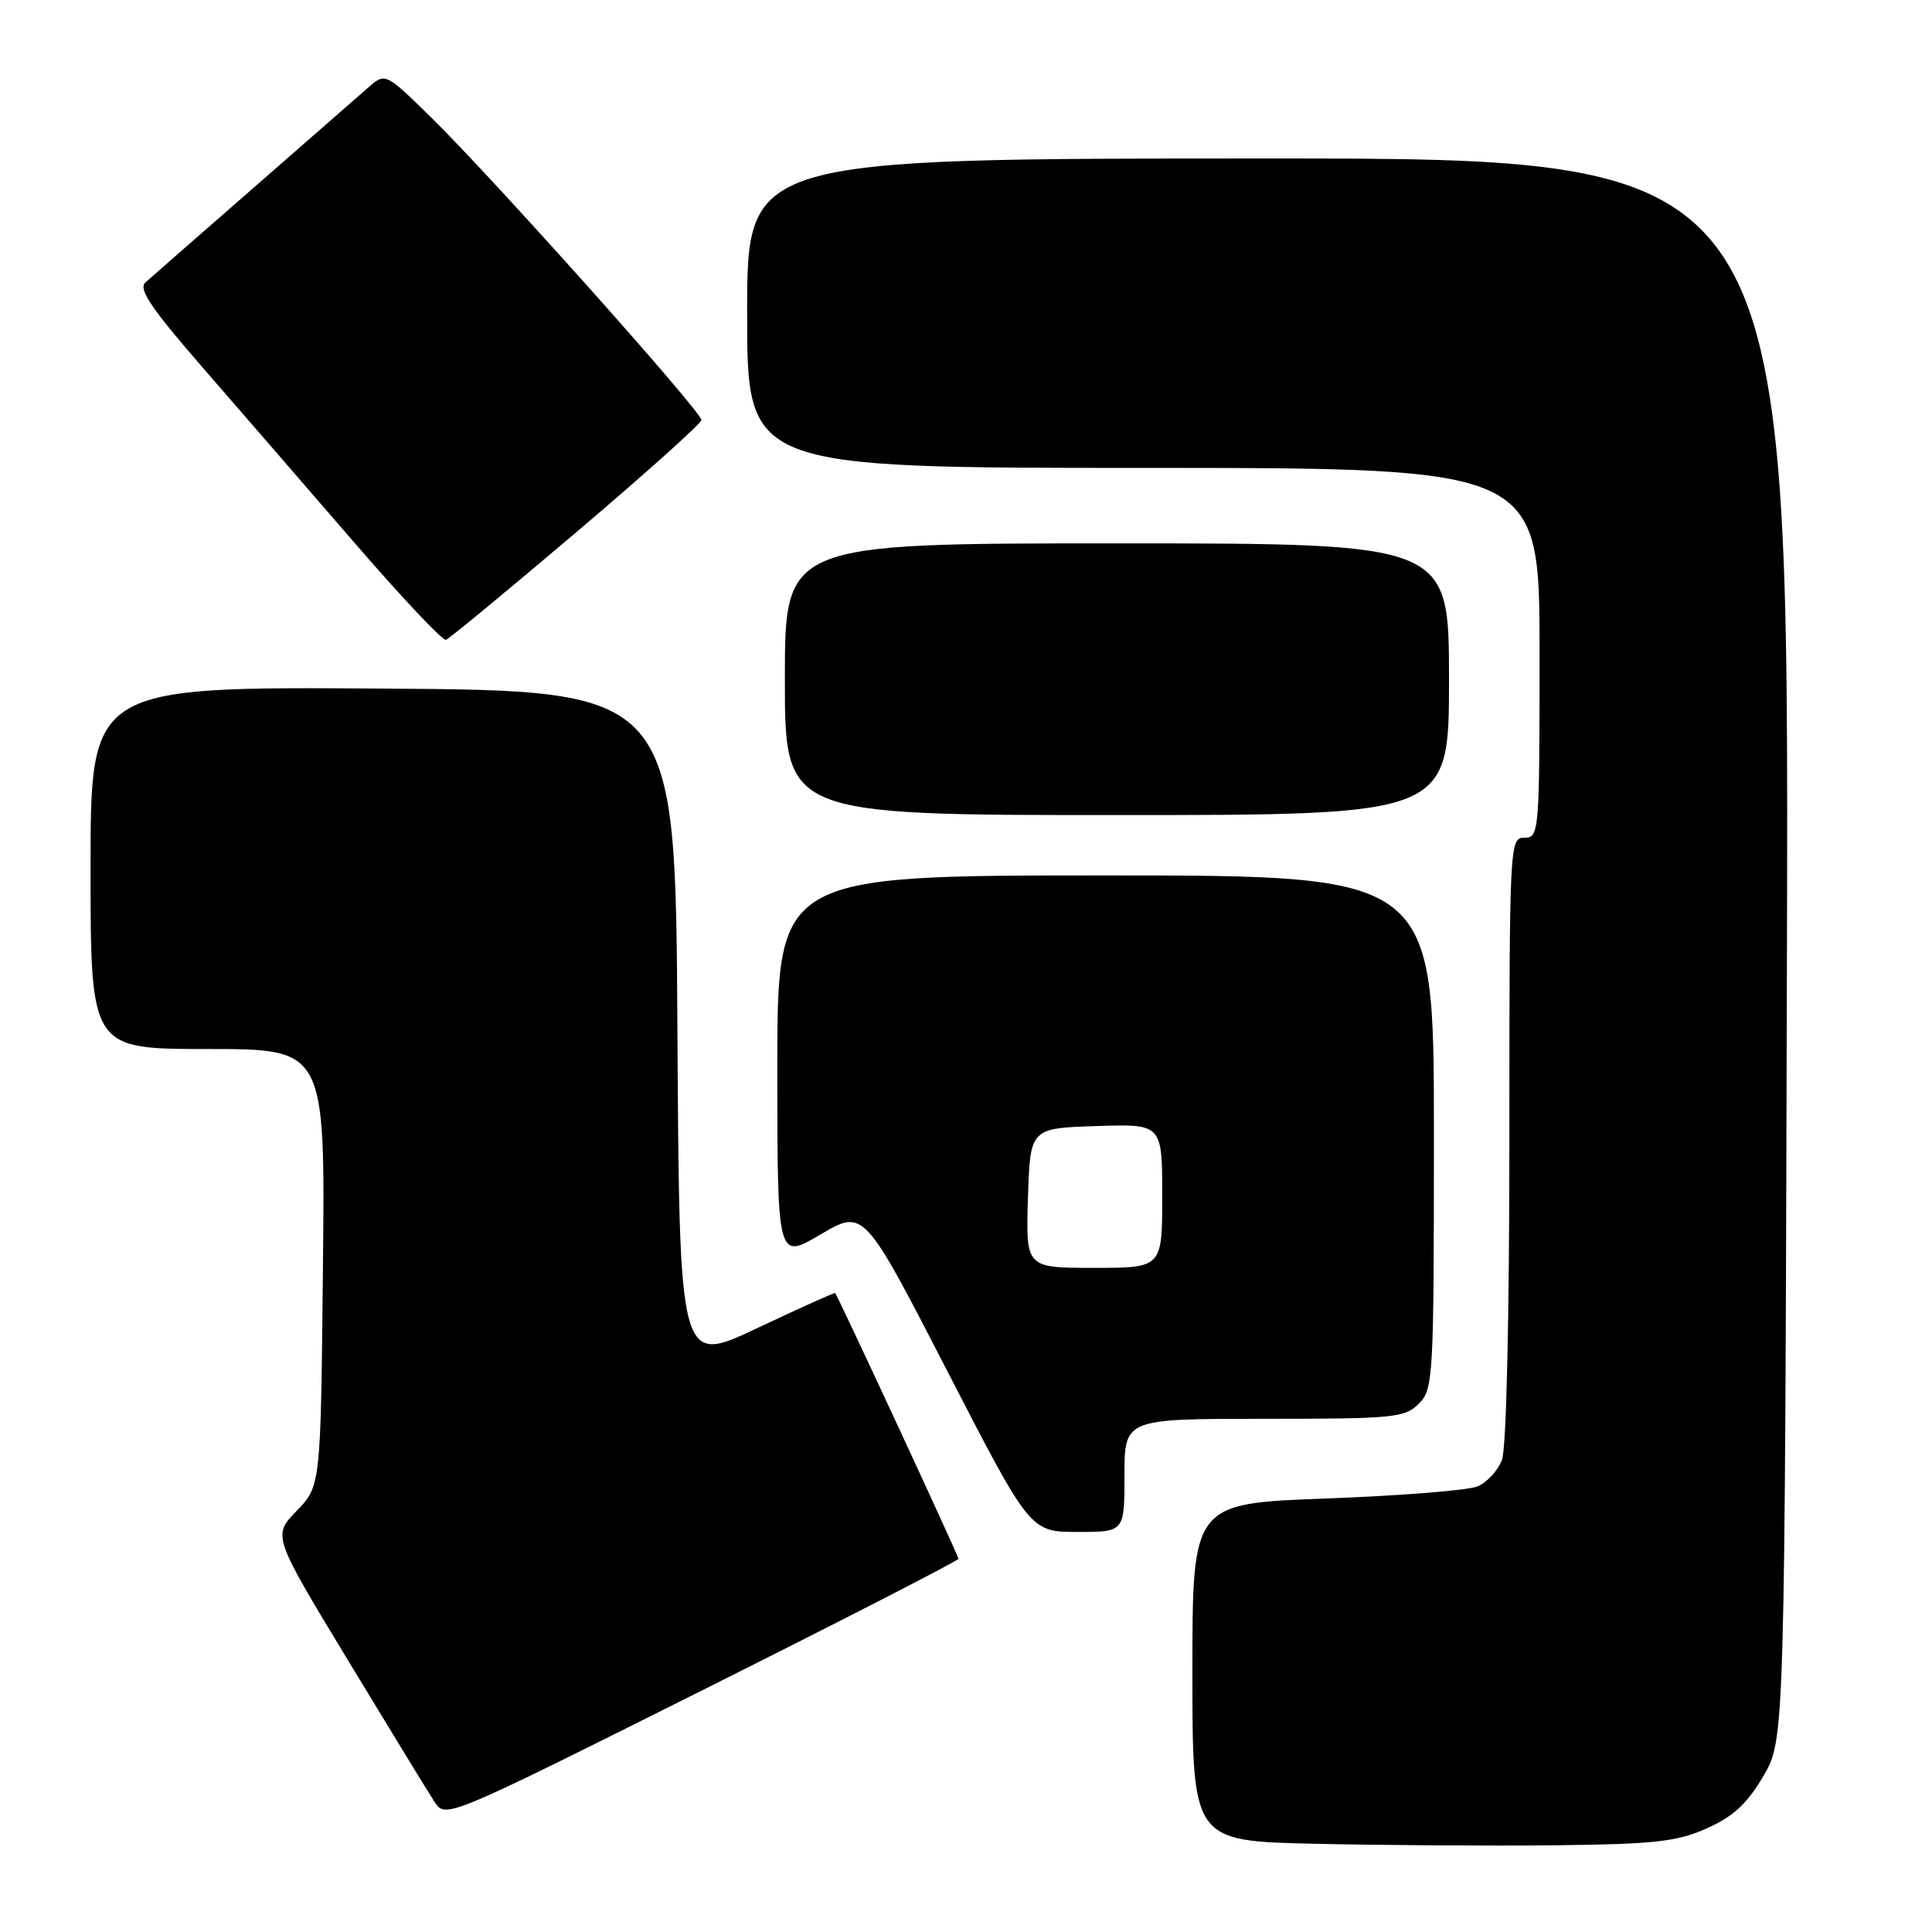 <?xml version="1.0" encoding="UTF-8" standalone="no"?>
<!DOCTYPE svg PUBLIC "-//W3C//DTD SVG 1.1//EN" "http://www.w3.org/Graphics/SVG/1.1/DTD/svg11.dtd" >
<svg xmlns="http://www.w3.org/2000/svg" xmlns:xlink="http://www.w3.org/1999/xlink" version="1.1" viewBox="0 0 256 256">
 <g >
 <path fill="currentColor"
d=" M 226.15 242.27 C 229.66 240.71 231.49 239.02 233.65 235.35 C 236.50 230.50 236.50 230.50 236.78 125.75 C 237.05 21.00 237.05 21.00 168.03 21.00 C 99.00 21.00 99.00 21.00 99.00 41.50 C 99.00 62.00 99.00 62.00 151.50 62.00 C 204.00 62.00 204.00 62.00 204.00 86.50 C 204.00 110.33 203.95 111.00 202.00 111.00 C 200.03 111.00 200.00 111.67 200.00 150.93 C 200.00 174.59 199.60 191.92 199.02 193.45 C 198.48 194.86 197.02 196.45 195.77 196.96 C 194.52 197.48 185.51 198.19 175.75 198.56 C 158.00 199.21 158.00 199.21 158.00 221.58 C 158.00 243.95 158.00 243.95 174.25 244.31 C 183.19 244.51 197.47 244.60 206.00 244.51 C 219.27 244.36 222.17 244.04 226.15 242.27 Z  M 127.00 206.55 C 127.00 206.14 111.02 171.70 110.66 171.34 C 110.57 171.25 105.89 173.36 100.26 176.02 C 90.02 180.85 90.02 180.85 89.76 136.18 C 89.50 91.50 89.50 91.50 50.75 91.24 C 12.00 90.98 12.00 90.98 12.00 114.99 C 12.00 139.00 12.00 139.00 27.54 139.00 C 43.09 139.00 43.09 139.00 42.79 167.95 C 42.50 196.89 42.50 196.89 39.31 200.20 C 36.12 203.50 36.12 203.50 46.11 220.00 C 51.61 229.07 56.76 237.51 57.57 238.74 C 59.04 240.99 59.04 240.99 93.02 223.99 C 111.71 214.64 127.00 206.79 127.00 206.55 Z  M 149.00 195.50 C 149.00 188.00 149.00 188.00 167.50 188.00 C 184.67 188.00 186.14 187.86 188.00 186.00 C 189.92 184.08 190.00 182.67 190.00 150.00 C 190.00 116.00 190.00 116.00 146.50 116.00 C 103.00 116.00 103.00 116.00 103.00 141.47 C 103.00 166.95 103.00 166.95 108.73 163.57 C 114.46 160.20 114.46 160.20 125.48 181.59 C 136.50 202.98 136.50 202.98 142.75 202.99 C 149.00 203.00 149.00 203.00 149.00 195.50 Z  M 192.00 90.00 C 192.00 72.00 192.00 72.00 148.00 72.00 C 104.00 72.00 104.00 72.00 104.00 90.00 C 104.00 108.00 104.00 108.00 148.00 108.00 C 192.00 108.00 192.00 108.00 192.00 90.00 Z  M 76.39 70.50 C 85.46 62.80 92.91 56.12 92.94 55.66 C 93.02 54.61 65.25 23.52 57.12 15.55 C 51.05 9.61 51.05 9.61 48.77 11.62 C 47.52 12.72 40.65 18.73 33.50 24.97 C 26.35 31.21 19.94 36.82 19.26 37.43 C 18.31 38.29 20.02 40.84 26.76 48.59 C 31.57 54.12 40.63 64.59 46.91 71.85 C 53.18 79.12 58.67 84.94 59.10 84.78 C 59.53 84.63 67.31 78.20 76.39 70.50 Z  M 136.21 158.75 C 136.50 149.50 136.50 149.50 145.25 149.21 C 154.00 148.92 154.00 148.92 154.00 158.46 C 154.00 168.00 154.00 168.00 144.96 168.00 C 135.92 168.00 135.92 168.00 136.21 158.75 Z "/>
</g>
</svg>